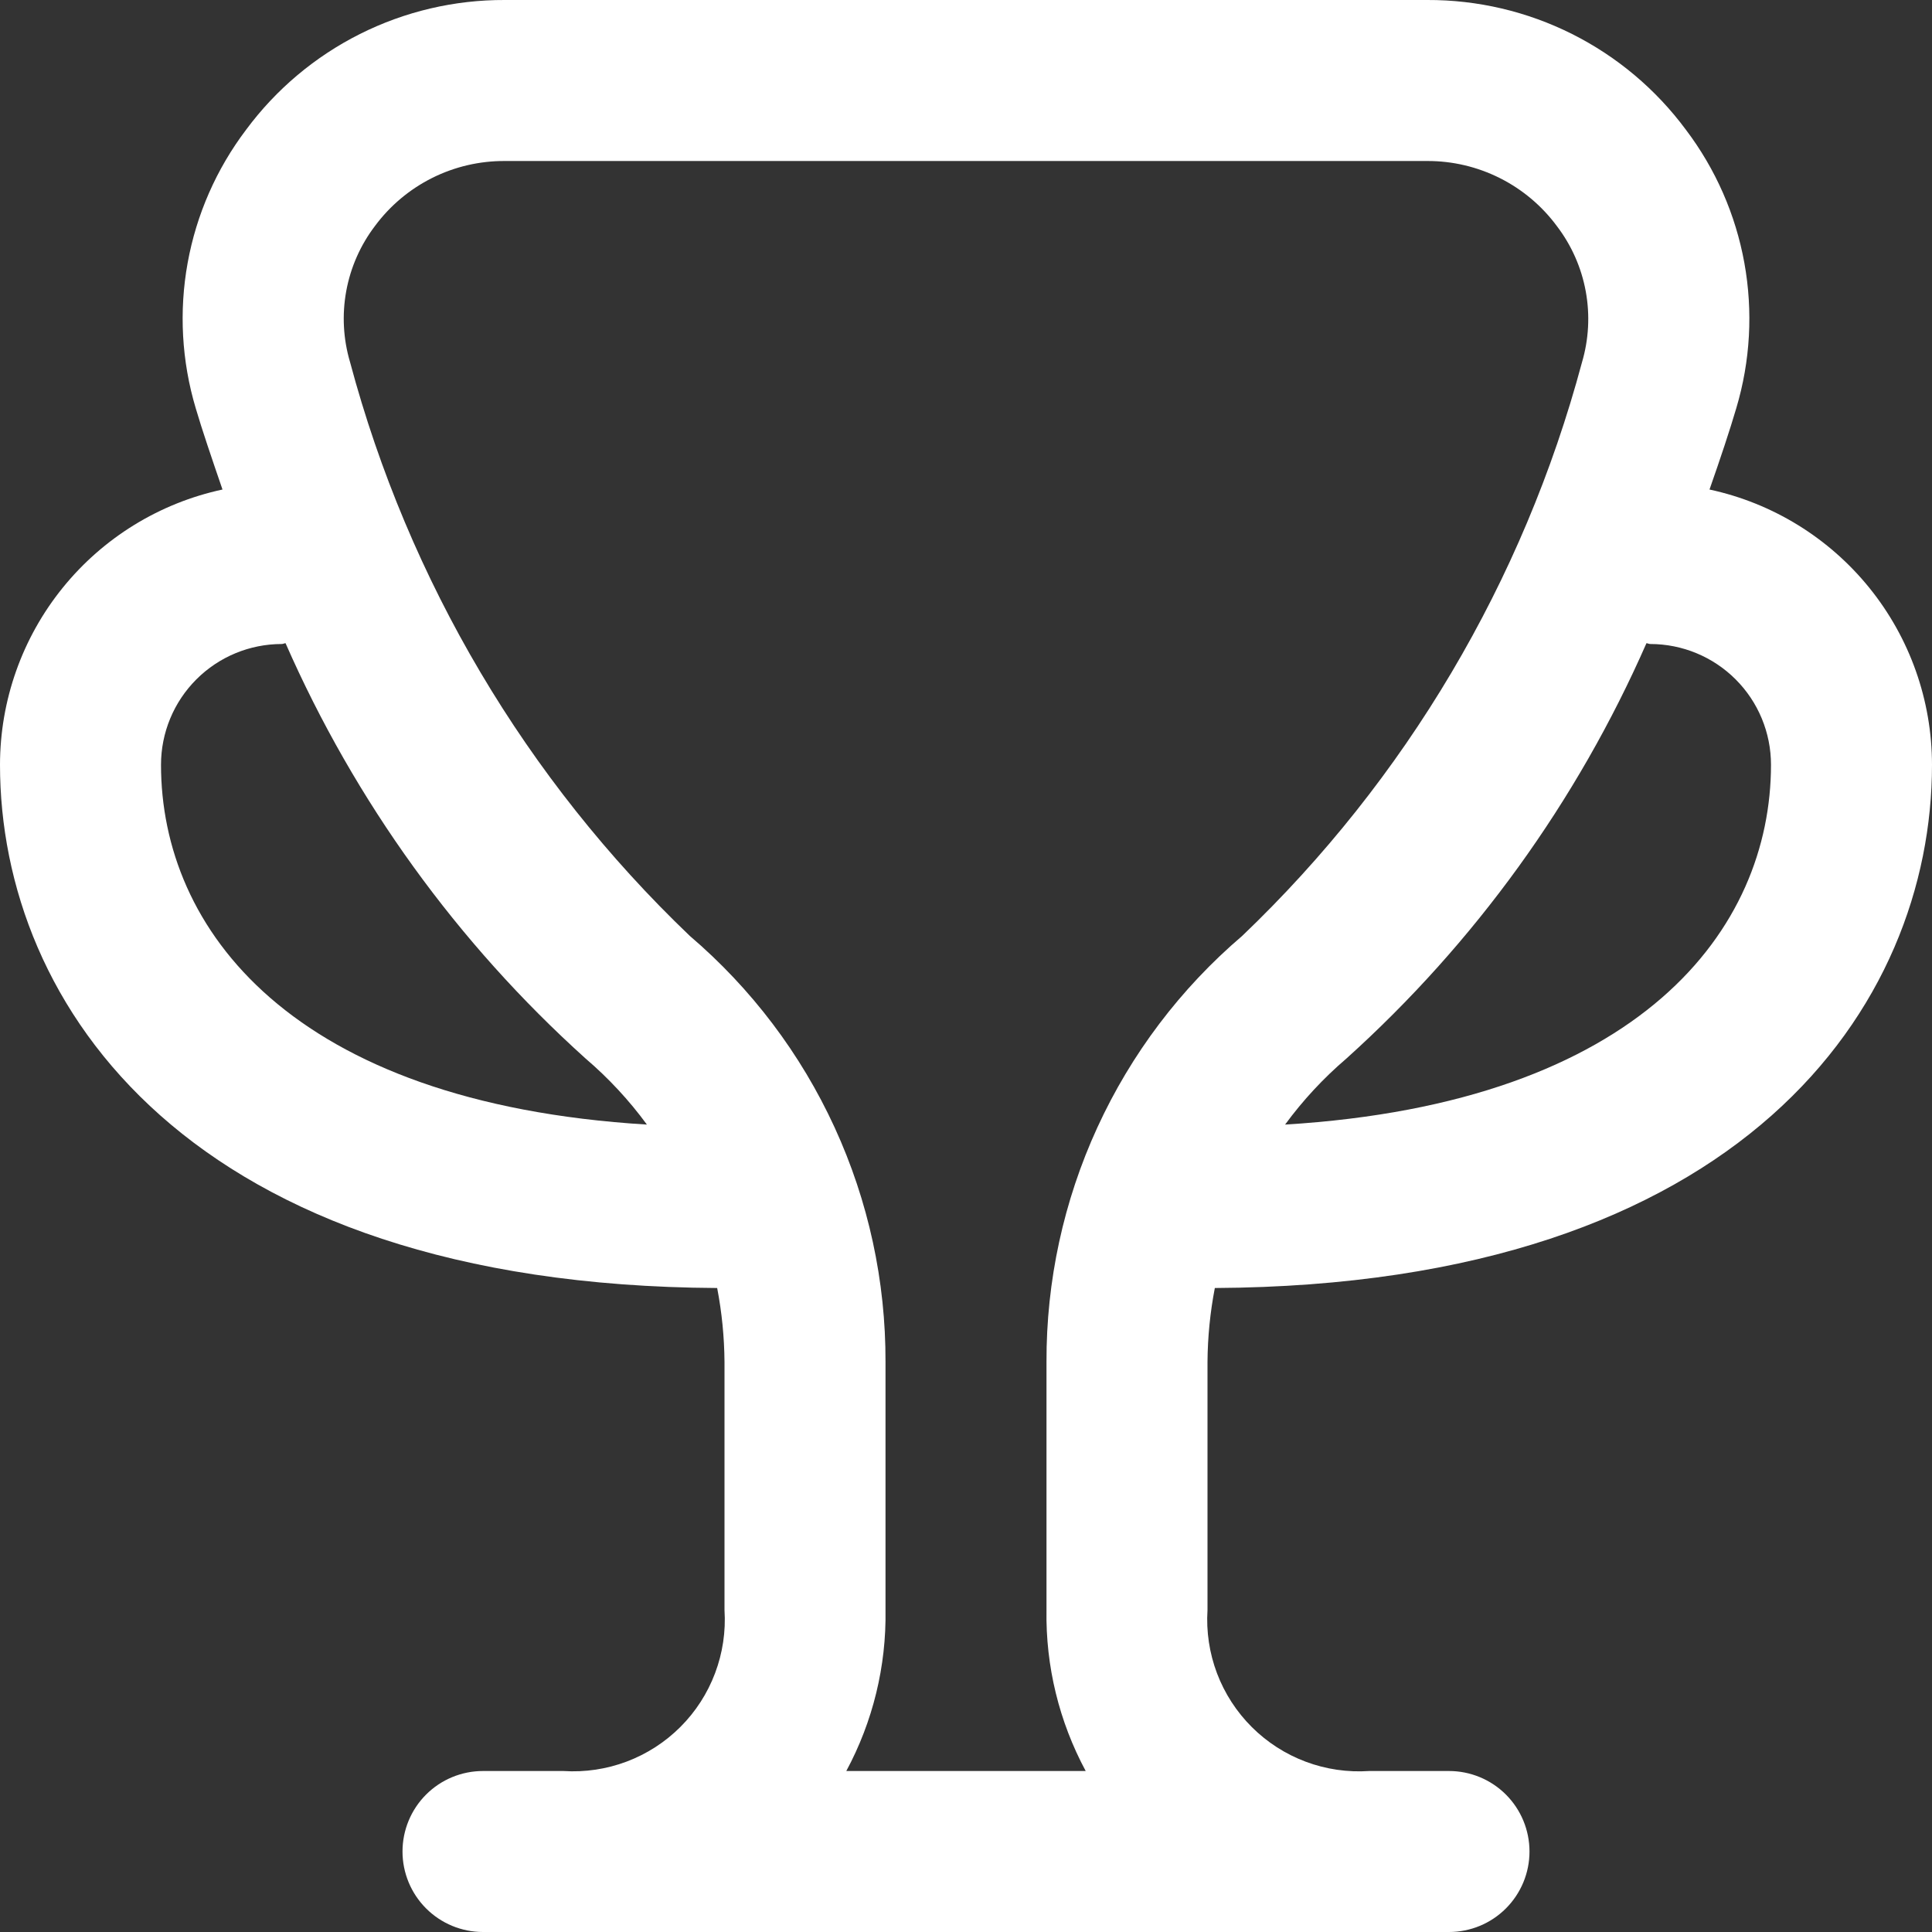 <svg width="98" height="98" viewBox="0 0 98 98" fill="none" xmlns="http://www.w3.org/2000/svg">
<rect x="0" y="0" width="98" height="98" fill="#333333" stroke="none"/>
<g clip-path="url(#clip0_1142_55)">
<path d="M61.622 65.334C88.449 65.186 98 50.977 98 38.792C97.997 35.525 96.876 32.358 94.822 29.818C92.769 27.278 89.907 25.518 86.714 24.831C87.269 23.251 87.751 21.801 88.073 20.703C88.786 18.314 88.926 15.79 88.482 13.337C88.038 10.884 87.022 8.57 85.517 6.582C84 4.532 82.021 2.868 79.741 1.724C77.461 0.581 74.944 -0.01 72.393 0H25.607C23.056 -0.01 20.539 0.581 18.259 1.724C15.979 2.868 14 4.532 12.483 6.582C10.978 8.57 9.962 10.884 9.518 13.337C9.074 15.79 9.214 18.314 9.927 20.703C10.249 21.801 10.743 23.251 11.286 24.831C8.093 25.518 5.231 27.278 3.178 29.818C1.124 32.358 0.003 35.525 0 38.792C0 50.977 9.551 65.186 36.378 65.334C36.617 66.573 36.741 67.832 36.75 69.094V81.667C36.82 82.757 36.657 83.85 36.271 84.873C35.886 85.896 35.287 86.825 34.514 87.597C33.741 88.37 32.812 88.969 31.79 89.355C30.767 89.74 29.674 89.904 28.583 89.834H24.5C23.417 89.834 22.378 90.264 21.613 91.029C20.847 91.795 20.417 92.834 20.417 93.917C20.417 95 20.847 96.038 21.613 96.804C22.378 97.57 23.417 98 24.5 98H73.5C74.583 98 75.622 97.57 76.387 96.804C77.153 96.038 77.583 95 77.583 93.917C77.583 92.834 77.153 91.795 76.387 91.029C75.622 90.264 74.583 89.834 73.5 89.834H69.449C68.356 89.907 67.26 89.747 66.234 89.363C65.208 88.979 64.276 88.38 63.5 87.607C62.724 86.834 62.121 85.904 61.733 84.88C61.346 83.856 61.181 82.76 61.25 81.667V69.09C61.259 67.829 61.383 66.572 61.622 65.334ZM83.708 32.667C85.333 32.667 86.891 33.312 88.039 34.461C89.188 35.609 89.833 37.167 89.833 38.792C89.833 47.097 83.263 55.942 65.186 57.044C66.091 55.81 67.135 54.685 68.298 53.692C74.807 47.828 79.994 40.647 83.516 32.626C83.582 32.63 83.639 32.667 83.708 32.667ZM8.167 38.792C8.167 37.167 8.812 35.609 9.961 34.461C11.109 33.312 12.667 32.667 14.292 32.667C14.361 32.667 14.418 32.63 14.484 32.626C18.006 40.647 23.193 47.828 29.702 53.692C30.865 54.685 31.91 55.81 32.814 57.044C14.737 55.942 8.167 47.097 8.167 38.792ZM42.928 89.834C44.278 87.326 44.963 84.514 44.917 81.667V69.094C44.931 64.986 44.05 60.923 42.336 57.19C40.622 53.456 38.115 50.14 34.99 47.473C26.687 39.537 20.726 29.471 17.758 18.375C17.41 17.204 17.343 15.967 17.563 14.765C17.783 13.563 18.283 12.43 19.024 11.458C19.786 10.431 20.779 9.598 21.922 9.026C23.066 8.454 24.328 8.16 25.607 8.167H72.393C73.673 8.162 74.936 8.459 76.08 9.034C77.224 9.608 78.216 10.444 78.976 11.474C79.717 12.446 80.217 13.579 80.437 14.781C80.657 15.983 80.59 17.22 80.242 18.392C77.272 29.481 71.311 39.542 63.01 47.473C59.885 50.139 57.378 53.454 55.664 57.188C53.95 60.921 53.069 64.982 53.083 69.09V81.667C53.037 84.514 53.722 87.326 55.072 89.834H42.928Z" fill="white"/>
</g>
<defs>
<clipPath id="clip0_1142_55">
<rect width="98" height="98" fill="white"/>
</clipPath>
</defs>
</svg>
